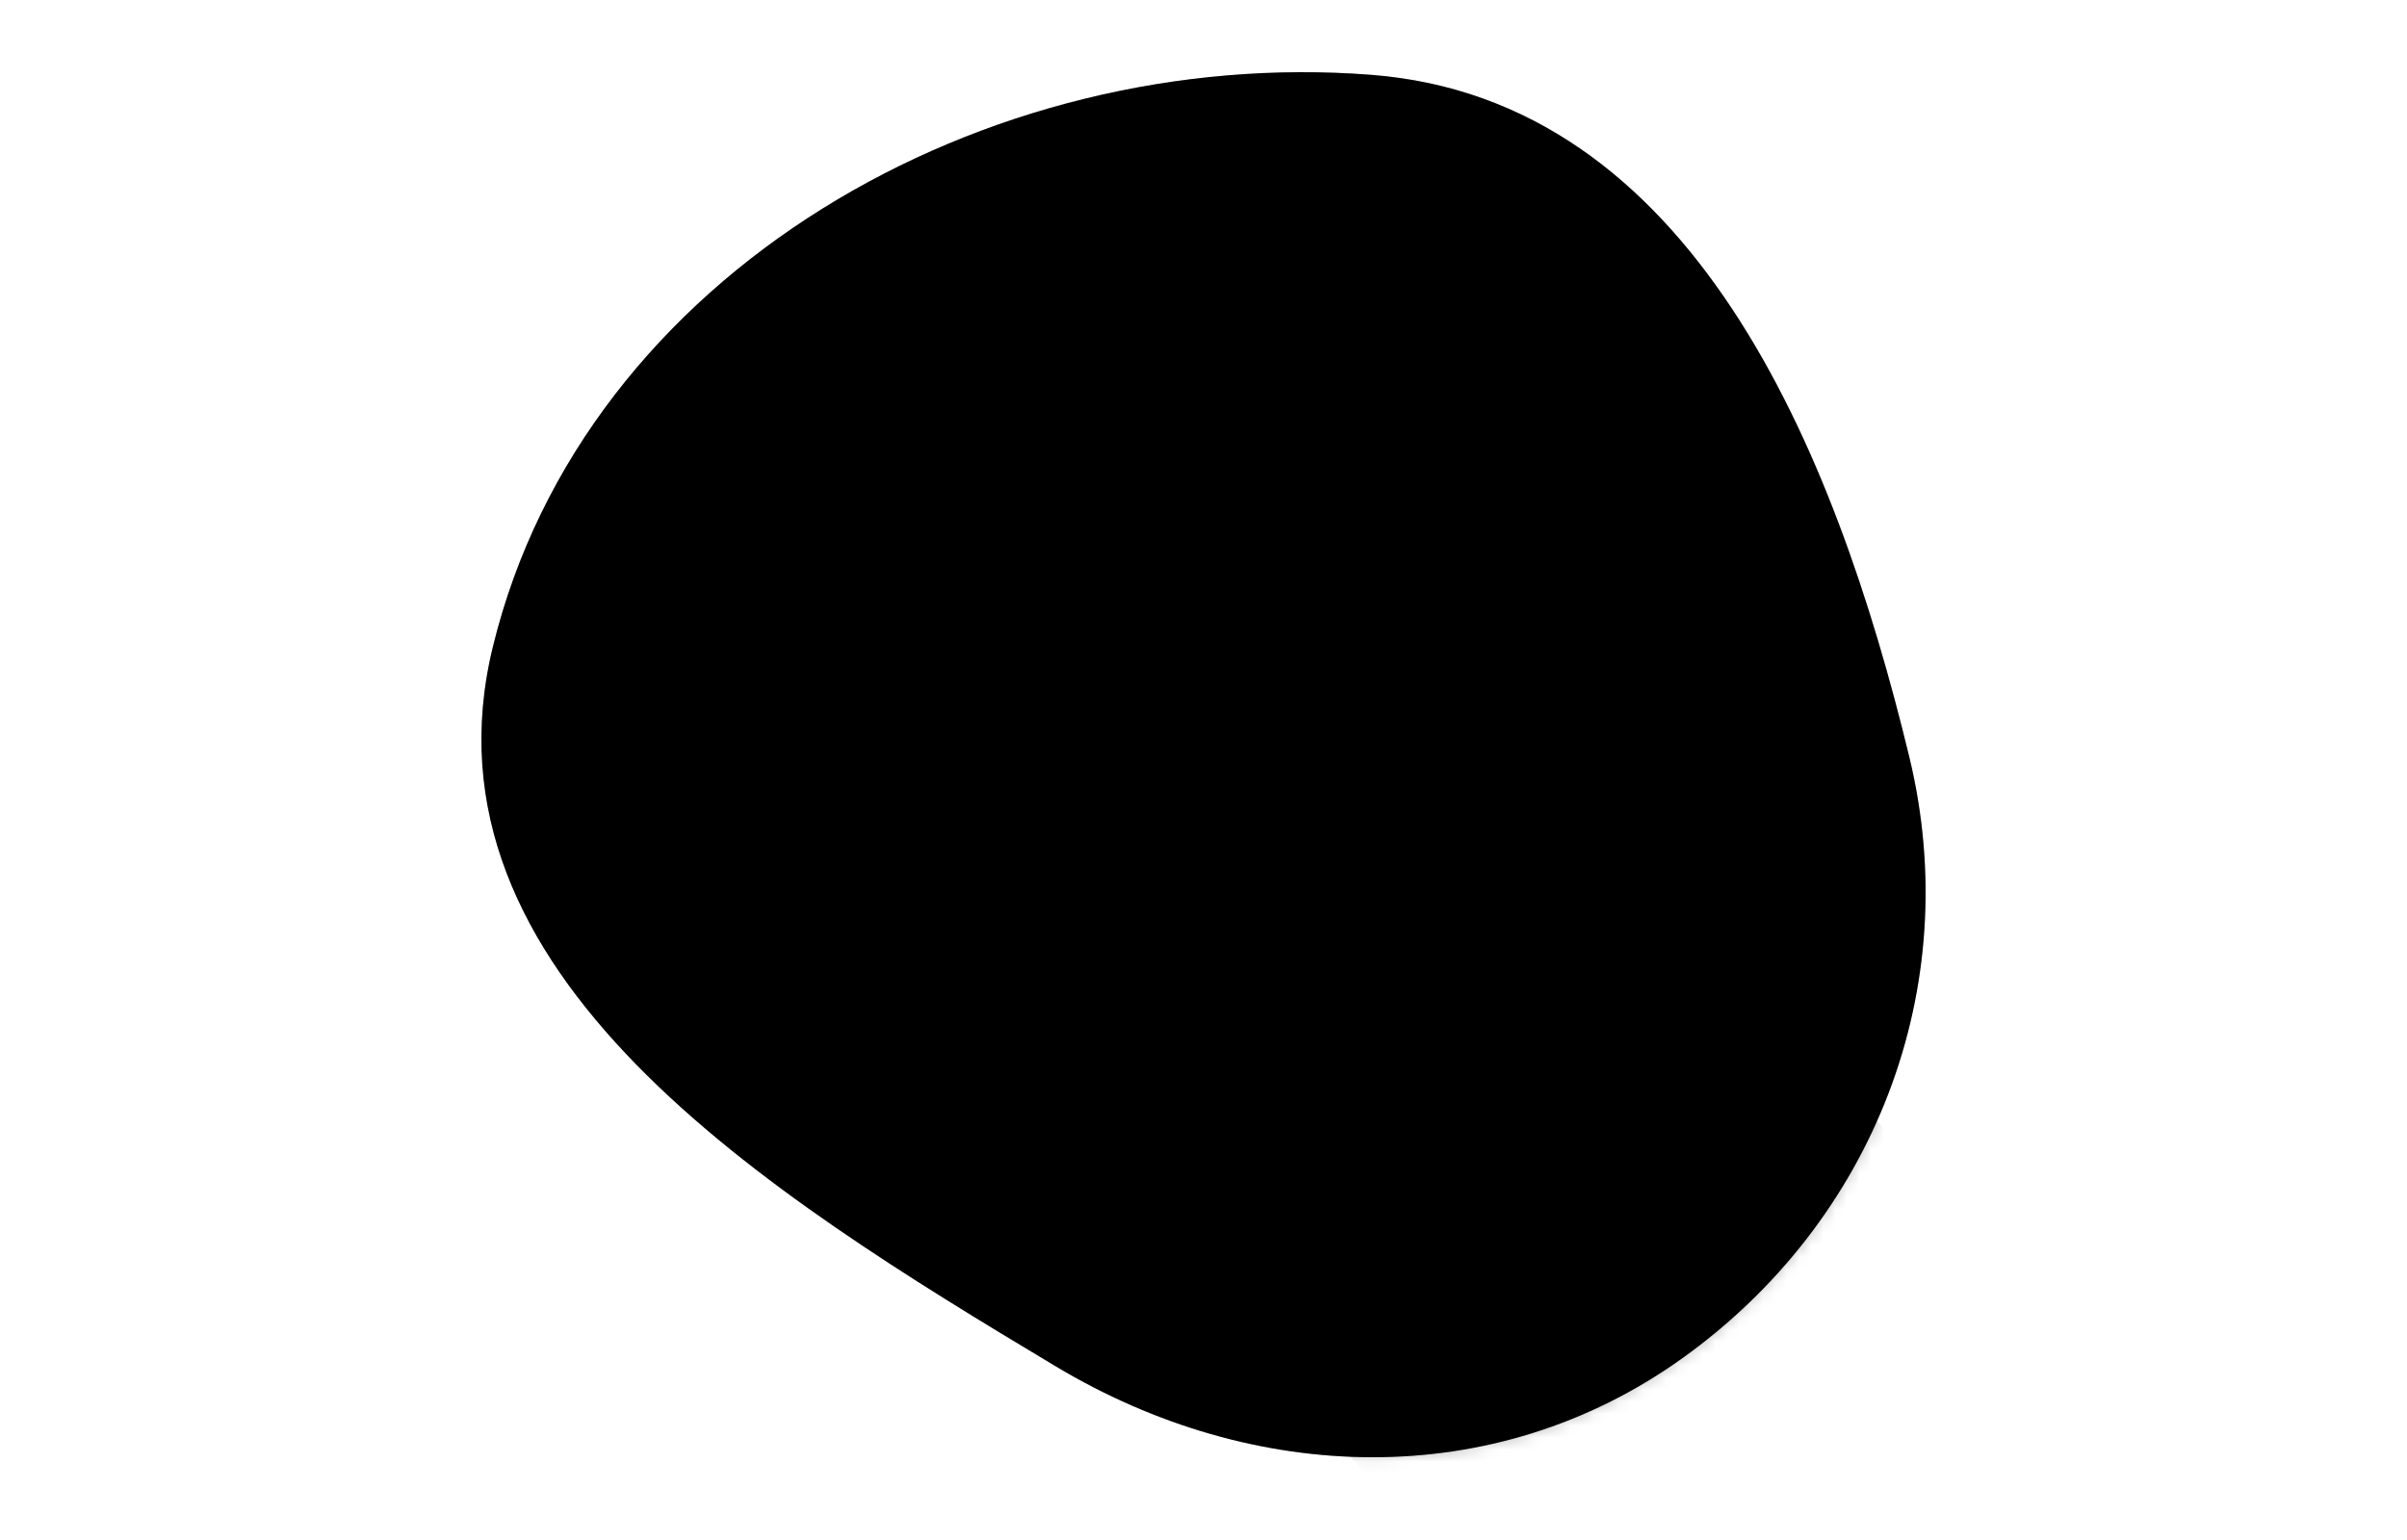 <svg width="200" height="128" viewBox="0 0 200 128" xmlns="http://www.w3.org/2000/svg">
<path fill-rule="evenodd" clip-rule="evenodd" d="M113.962 6.222C140.497 8.296 152.409 37.084 158.655 62.957C163.276 82.103 155.754 101.494 139.723 112.935C124.128 124.066 104.173 123.421 87.737 113.574C63.731 99.19 34.311 80.943 40.953 53.757C48.572 22.568 81.954 3.72 113.962 6.222Z"/>
<path fill-rule="evenodd" clip-rule="evenodd" d="M113.962 6.222C140.497 8.296 152.409 37.084 158.655 62.957C163.276 82.103 155.754 101.494 139.723 112.935C124.128 124.066 104.173 123.421 87.737 113.574C63.731 99.19 34.311 80.943 40.953 53.757C48.572 22.568 81.954 3.72 113.962 6.222Z" fill-opacity="0.2"/>
<mask id="mask0_1264_272826" style="mask-type: alpha;" maskUnits="userSpaceOnUse" x="40" y="6" width="120" height="116">
<path fill-rule="evenodd" clip-rule="evenodd" d="M113.962 6.222C140.497 8.296 152.409 37.084 158.655 62.957C163.276 82.103 155.754 101.494 139.723 112.935C124.128 124.066 104.173 123.421 87.737 113.574C63.731 99.19 34.311 80.943 40.953 53.757C48.572 22.568 81.954 3.72 113.962 6.222Z"/>
<path fill-rule="evenodd" clip-rule="evenodd" d="M113.962 6.222C140.497 8.296 152.409 37.084 158.655 62.957C163.276 82.103 155.754 101.494 139.723 112.935C124.128 124.066 104.173 123.421 87.737 113.574C63.731 99.19 34.311 80.943 40.953 53.757C48.572 22.568 81.954 3.72 113.962 6.222Z" fill-opacity="0.2"/>
</mask>
<g mask="url(#mask0_1264_272826)">
<path opacity="0.25" d="M98.5 39.416C91.045 39.416 84.959 45.503 84.959 52.958C84.959 56.642 86.445 59.991 88.847 62.437C91.308 64.942 143.468 120 143.468 120L163.948 101.5C163.948 101.5 110.556 45.925 108.153 43.479C105.693 40.974 102.272 39.416 98.5 39.416ZM82.221 71.916C79.269 71.916 76.834 74.352 76.834 77.304V79.364C76.834 81.874 77.65 84.092 79 85.961C80.276 87.728 121.47 130.802 121.47 130.802C121.47 130.802 135.83 136.102 141.019 136.102C146.208 136.102 151.4 135.063 155.5 132.802C158.995 130.873 163.211 129.376 163.948 125.5L162.689 123.915L120.169 77.304C120.169 76.064 119.739 74.915 119.021 74C118.03 72.736 116.491 71.916 114.779 71.916H82.221Z"/>
</g>
<path d="M145.999 96.449C145.992 96.449 145.986 96.449 145.98 96.449C143.23 96.449 140.998 93.119 140.98 89C140.962 93.109 138.741 96.434 136 96.449C136 96.449 136 96.449 136 96.449C138.741 96.464 140.962 99.789 140.98 103.898C140.998 99.779 143.23 96.449 145.98 96.449C145.986 96.449 145.992 96.449 145.999 96.449C145.999 96.449 145.999 96.449 145.999 96.449Z"/>
<path d="M86.999 21.449C86.992 21.449 86.986 21.449 86.98 21.449C84.23 21.449 81.998 18.119 81.98 14C81.962 18.109 79.741 21.434 77 21.449C77 21.449 77 21.449 77 21.449C79.741 21.464 81.962 24.789 81.98 28.898C81.998 24.779 84.23 21.449 86.98 21.449C86.986 21.449 86.992 21.449 86.999 21.449C86.999 21.449 86.999 21.449 86.999 21.449Z"/>
<path d="M62.999 72.449C62.992 72.449 62.986 72.449 62.98 72.449C60.23 72.449 57.998 69.119 57.98 65C57.962 69.109 55.741 72.434 53 72.449C53 72.449 53 72.449 53 72.449C55.741 72.464 57.962 75.789 57.98 79.898C57.998 75.779 60.23 72.449 62.98 72.449C62.986 72.449 62.992 72.449 62.999 72.449C62.999 72.449 62.999 72.449 62.999 72.449Z"/>
<path d="M98.5 39.417C91.045 39.417 84.959 45.504 84.959 52.959C84.959 60.413 91.045 66.5 98.5 66.5C105.955 66.5 112.042 60.413 112.042 52.959C112.042 45.504 105.955 39.417 98.5 39.417ZM82.221 71.917C79.269 71.917 76.834 74.353 76.834 77.305V79.365C76.834 84.246 79.92 88.021 84.02 90.283C88.119 92.545 93.311 93.584 98.5 93.584C103.689 93.584 108.881 92.545 112.981 90.283C116.476 88.354 119.107 85.273 119.844 81.396H120.169V77.305C120.169 74.353 117.731 71.917 114.779 71.917H82.221Z"/>
<path d="M98.5 39.416C91.045 39.416 84.958 45.503 84.958 52.958C84.958 60.413 91.045 66.5 98.5 66.5C105.955 66.5 112.042 60.413 112.042 52.958C112.042 45.503 105.955 39.416 98.5 39.416ZM98.5 43.479C103.759 43.479 107.979 47.699 107.979 52.958C107.979 58.217 103.759 62.437 98.5 62.437C93.241 62.437 89.021 58.217 89.021 52.958C89.021 47.699 93.241 43.479 98.5 43.479ZM82.221 71.916C79.269 71.916 76.833 74.352 76.833 77.304V79.364C76.833 84.245 79.92 88.021 84.019 90.282C88.119 92.544 93.311 93.583 98.5 93.583C103.689 93.583 108.881 92.544 112.981 90.282C116.476 88.354 119.107 85.272 119.844 81.396H120.169V77.304C120.169 74.352 117.731 71.916 114.779 71.916H82.221ZM82.221 75.979H114.779C115.535 75.979 116.107 76.548 116.107 77.304V77.333H116.104V79.364C116.104 82.609 114.282 84.927 111.018 86.728C107.754 88.528 103.129 89.521 98.5 89.521C93.871 89.521 89.246 88.528 85.982 86.728C82.718 84.927 80.896 82.609 80.896 79.364V77.304C80.896 76.548 81.465 75.979 82.221 75.979Z"/>
<defs>
<linearGradient id="paint0_linear_1264_272826" x1="128.7" y1="101.934" x2="83.492" y2="1.371" gradientUnits="userSpaceOnUse">
<stop stop-color="#007DF2"/>
<stop offset="1" stop-color="#53EA9F"/>
</linearGradient>
<linearGradient id="paint1_linear_1264_272826" x1="128.7" y1="101.934" x2="83.492" y2="1.371" gradientUnits="userSpaceOnUse">
<stop stop-color="#007DF2"/>
<stop offset="1" stop-color="#53EA9F"/>
</linearGradient>
<linearGradient id="paint2_linear_1264_272826" x1="76.402" y1="39.613" x2="142.934" y2="98.193" gradientUnits="userSpaceOnUse">
<stop stop-color="#308F5F"/>
<stop offset="1" stop-color="#007DF2"/>
</linearGradient>
<linearGradient id="paint3_linear_1264_272826" x1="136" y1="89" x2="146" y2="104" gradientUnits="userSpaceOnUse">
<stop stop-color="#308F5F"/>
<stop offset="1" stop-color="#007DF2"/>
</linearGradient>
<linearGradient id="paint4_linear_1264_272826" x1="77" y1="14" x2="87" y2="29" gradientUnits="userSpaceOnUse">
<stop stop-color="#308F5F"/>
<stop offset="1" stop-color="#007DF2"/>
</linearGradient>
<linearGradient id="paint5_linear_1264_272826" x1="53" y1="65" x2="63" y2="80" gradientUnits="userSpaceOnUse">
<stop stop-color="#308F5F"/>
<stop offset="1" stop-color="#007DF2"/>
</linearGradient>
</defs>
</svg>
